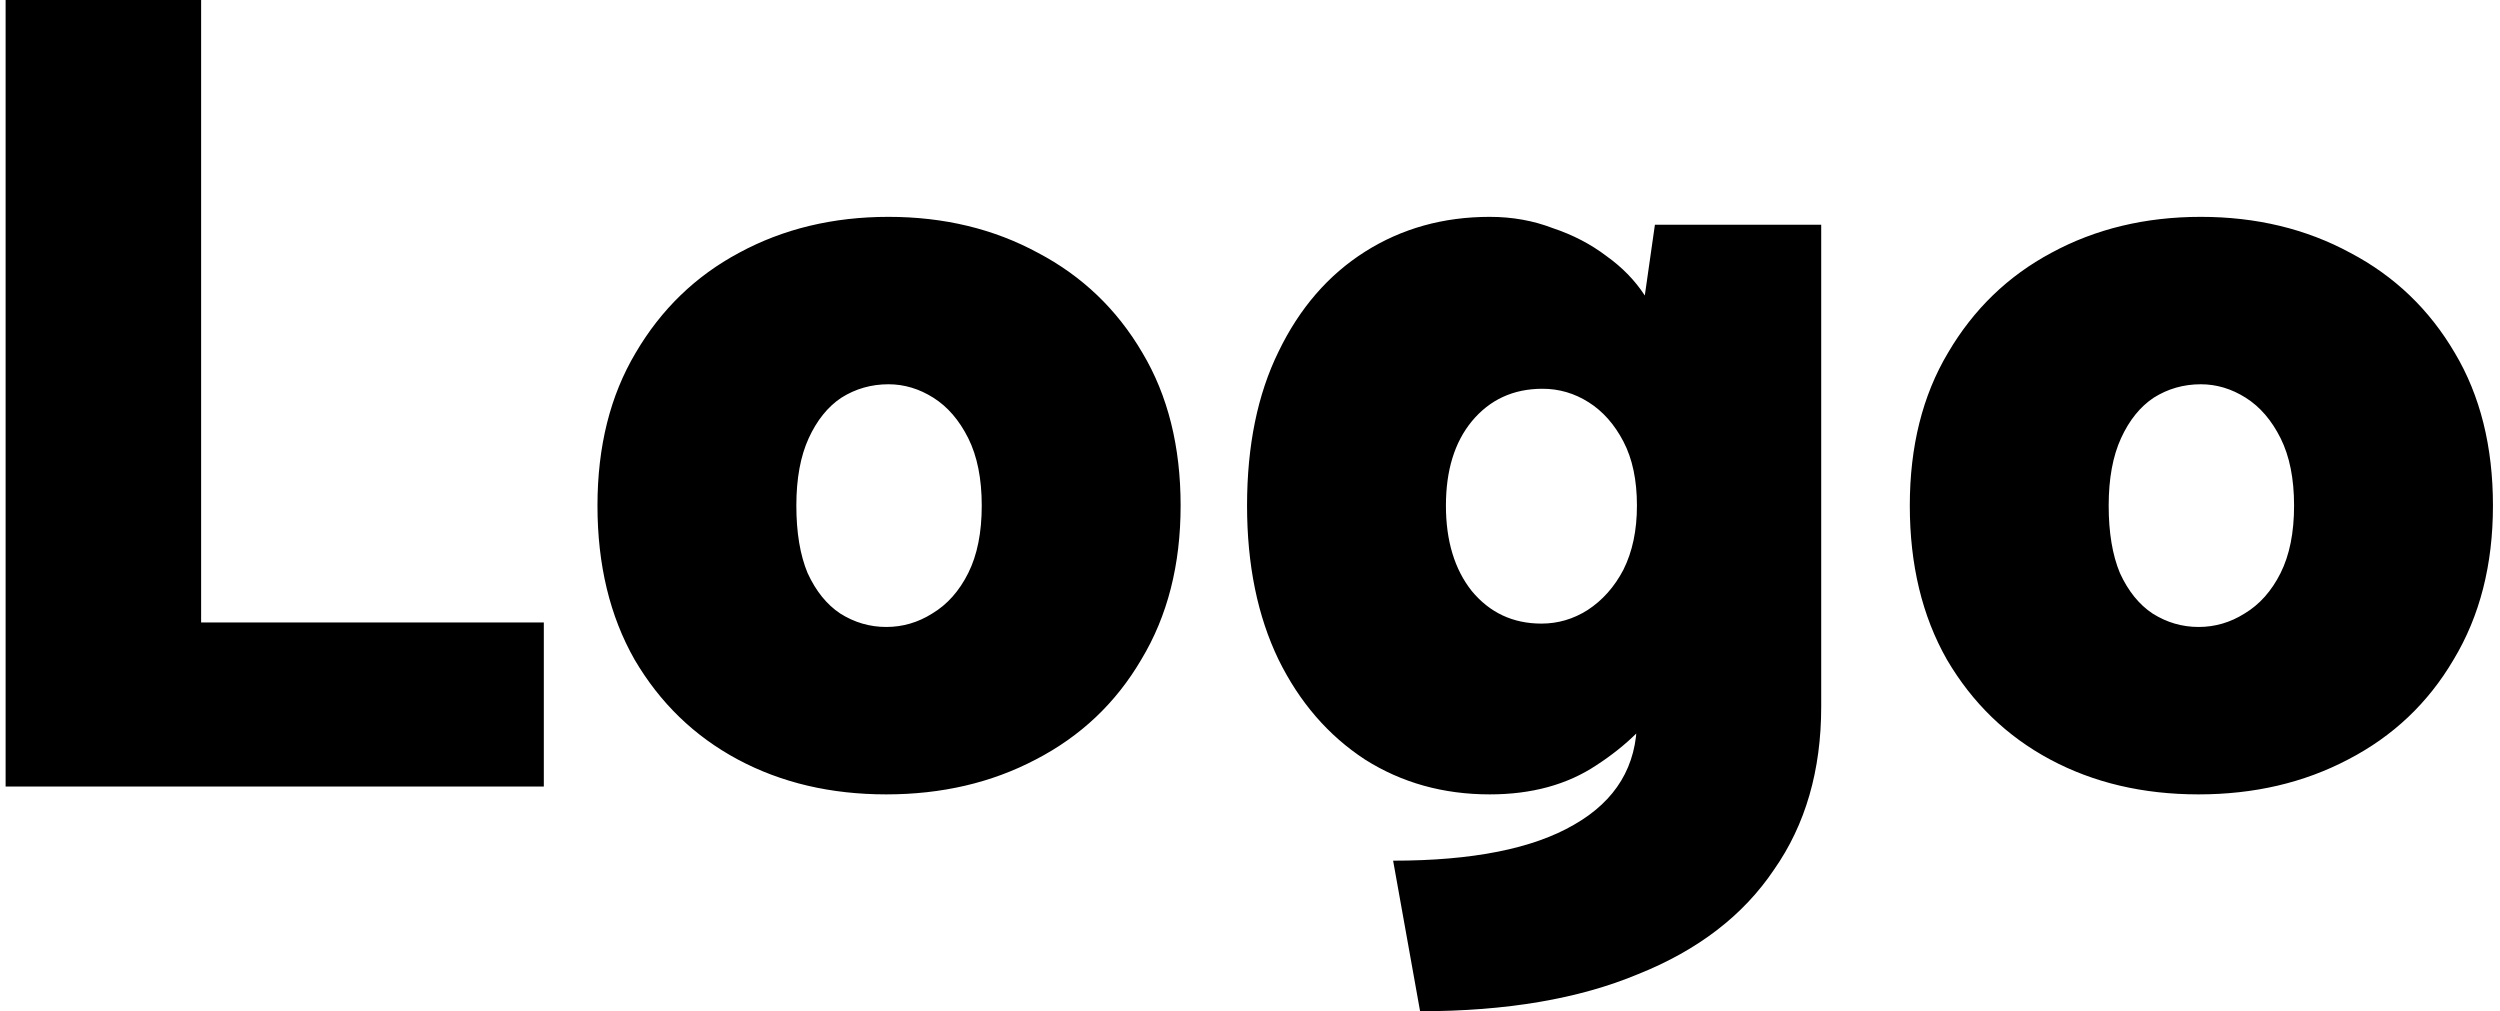 <svg width="89" height="36" viewBox="0 0 89 36" fill="none" xmlns="http://www.w3.org/2000/svg">
<path d="M7.16 -1.90735e-06V22.16H19.36V28H0.2V-1.90735e-06H7.16ZM31.55 28.28C29.577 28.28 27.817 27.867 26.27 27.04C24.724 26.213 23.497 25.027 22.59 23.48C21.71 21.933 21.27 20.107 21.27 18C21.27 15.893 21.724 14.08 22.63 12.56C23.537 11.013 24.764 9.827 26.31 9C27.884 8.147 29.657 7.72 31.63 7.72C33.604 7.72 35.377 8.147 36.95 9C38.524 9.827 39.764 11.013 40.67 12.56C41.577 14.08 42.03 15.893 42.03 18C42.03 20.107 41.564 21.933 40.63 23.48C39.724 25.027 38.47 26.213 36.87 27.04C35.297 27.867 33.524 28.28 31.55 28.28ZM31.55 22.32C32.137 22.32 32.684 22.16 33.19 21.84C33.724 21.52 34.15 21.04 34.47 20.4C34.79 19.76 34.95 18.96 34.95 18C34.95 17.04 34.79 16.24 34.47 15.6C34.15 14.96 33.737 14.48 33.23 14.16C32.724 13.84 32.19 13.68 31.63 13.68C31.017 13.68 30.457 13.84 29.95 14.16C29.47 14.48 29.084 14.96 28.79 15.6C28.497 16.24 28.35 17.04 28.35 18C28.35 18.96 28.484 19.76 28.75 20.4C29.044 21.04 29.43 21.52 29.91 21.84C30.417 22.16 30.964 22.32 31.55 22.32ZM58.915 8H64.835V25.16C64.835 27.427 64.275 29.36 63.155 30.96C62.062 32.587 60.449 33.827 58.315 34.68C56.209 35.56 53.622 36 50.555 36L49.595 30.64C52.422 30.64 54.569 30.213 56.035 29.36C57.529 28.507 58.275 27.267 58.275 25.64V25.56L59.315 24.8C58.729 25.733 57.902 26.547 56.835 27.24C55.795 27.933 54.529 28.28 53.035 28.28C51.382 28.28 49.902 27.867 48.595 27.04C47.289 26.187 46.262 25 45.515 23.48C44.769 21.933 44.395 20.107 44.395 18C44.395 15.867 44.769 14.04 45.515 12.52C46.262 10.973 47.289 9.787 48.595 8.96C49.902 8.133 51.382 7.72 53.035 7.72C53.835 7.72 54.582 7.853 55.275 8.12C55.995 8.36 56.635 8.693 57.195 9.12C57.755 9.52 58.209 9.987 58.555 10.52L58.915 8ZM51.475 18C51.475 19.253 51.782 20.267 52.395 21.04C53.035 21.813 53.862 22.2 54.875 22.2C55.462 22.2 56.009 22.04 56.515 21.72C57.049 21.373 57.475 20.893 57.795 20.28C58.115 19.64 58.275 18.88 58.275 18C58.275 17.093 58.115 16.333 57.795 15.72C57.475 15.107 57.062 14.64 56.555 14.32C56.049 14 55.502 13.84 54.915 13.84C53.875 13.84 53.035 14.227 52.395 15C51.782 15.747 51.475 16.747 51.475 18ZM78.269 28.28C76.296 28.28 74.536 27.867 72.989 27.04C71.442 26.213 70.216 25.027 69.309 23.48C68.429 21.933 67.989 20.107 67.989 18C67.989 15.893 68.442 14.08 69.349 12.56C70.256 11.013 71.482 9.827 73.029 9C74.602 8.147 76.376 7.72 78.349 7.72C80.322 7.72 82.096 8.147 83.669 9C85.242 9.827 86.482 11.013 87.389 12.56C88.296 14.08 88.749 15.893 88.749 18C88.749 20.107 88.282 21.933 87.349 23.48C86.442 25.027 85.189 26.213 83.589 27.04C82.016 27.867 80.242 28.28 78.269 28.28ZM78.269 22.32C78.856 22.32 79.402 22.16 79.909 21.84C80.442 21.52 80.869 21.04 81.189 20.4C81.509 19.76 81.669 18.96 81.669 18C81.669 17.04 81.509 16.24 81.189 15.6C80.869 14.96 80.456 14.48 79.949 14.16C79.442 13.84 78.909 13.68 78.349 13.68C77.736 13.68 77.176 13.84 76.669 14.16C76.189 14.48 75.802 14.96 75.509 15.6C75.216 16.24 75.069 17.04 75.069 18C75.069 18.96 75.202 19.76 75.469 20.4C75.762 21.04 76.149 21.52 76.629 21.84C77.136 22.16 77.682 22.32 78.269 22.32Z" fill="black"/>
</svg>
